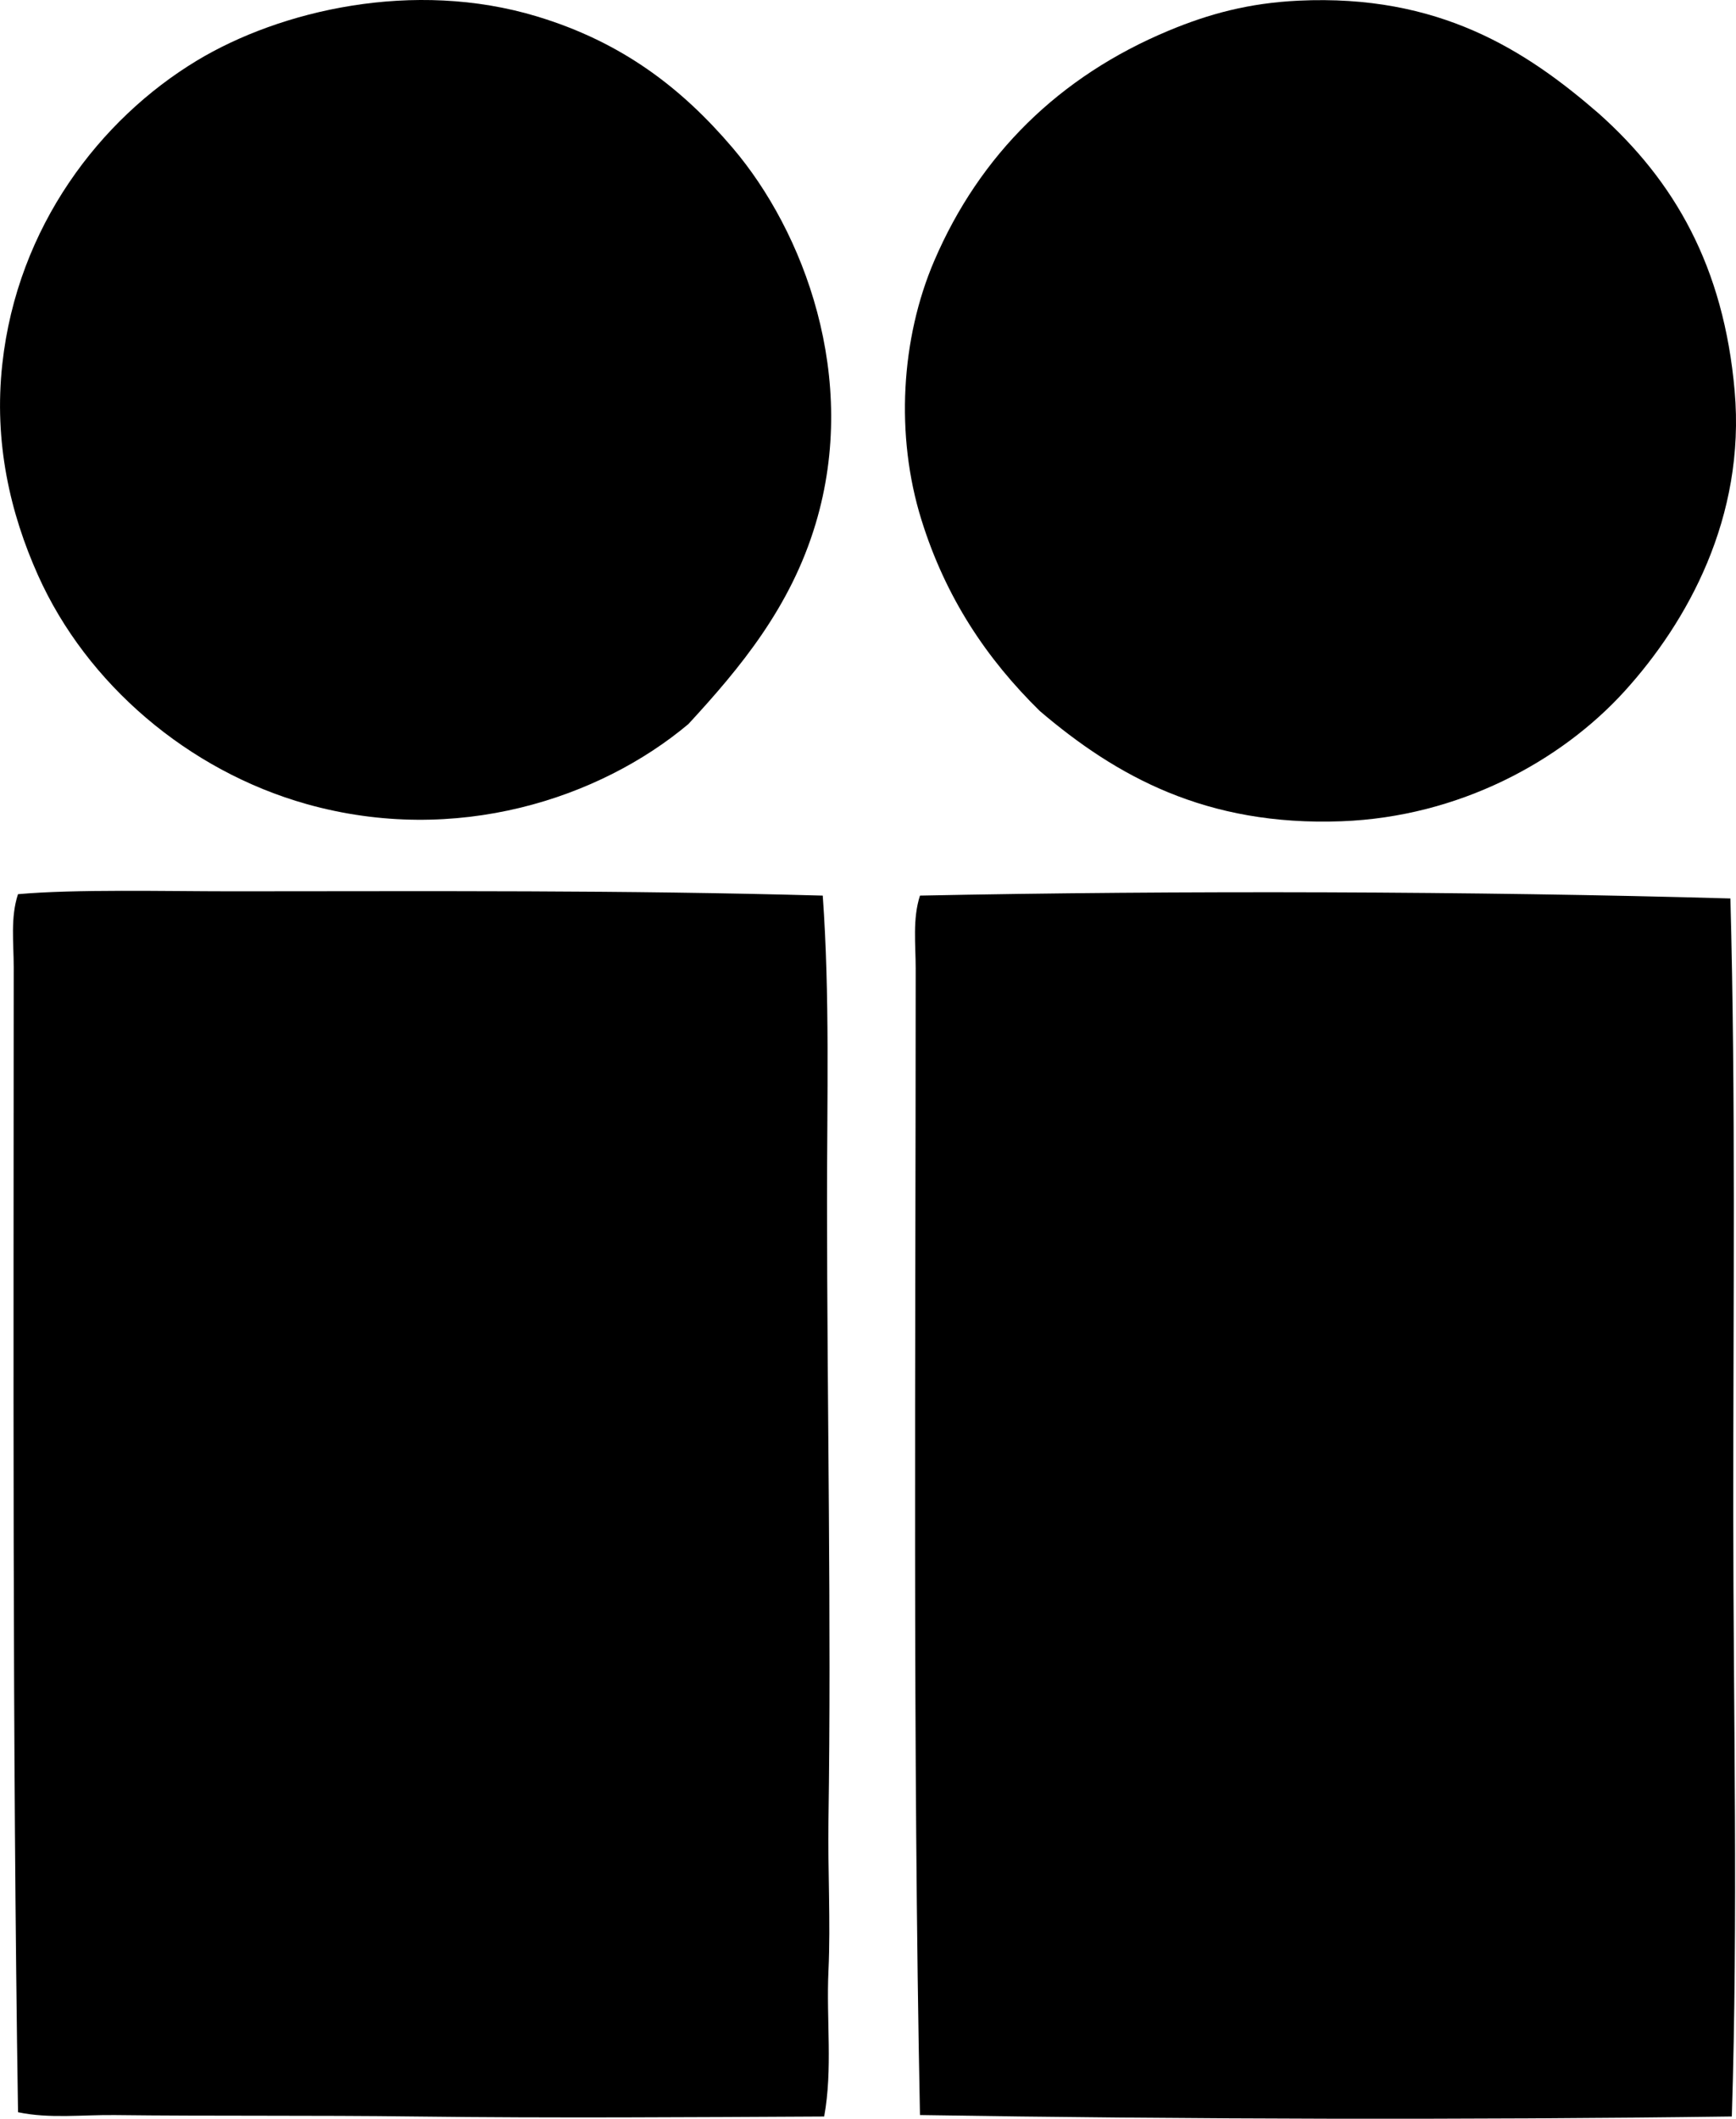 <?xml version="1.0" encoding="iso-8859-1"?>
<!-- Generator: Adobe Illustrator 19.2.0, SVG Export Plug-In . SVG Version: 6.00 Build 0)  -->
<svg version="1.1" xmlns="http://www.w3.org/2000/svg" xmlns:xlink="http://www.w3.org/1999/xlink" x="0px" y="0px"
	 viewBox="0 0 60.745 74.125" style="enable-background:new 0 0 60.745 74.125;" xml:space="preserve">
<g id="Studio_x5F_Idea_x5F_II">
	<path style="fill-rule:evenodd;clip-rule:evenodd;" d="M24.088,25.331c-3.099,2.603-8.129,4.268-13.354,2.801
		c-4.15-1.166-7.703-4.21-9.402-8.002c-0.972-2.169-1.554-4.652-1.25-7.402C0.61,7.925,3.507,4.165,6.883,2.124
		c2.929-1.77,7.594-2.852,11.903-1.55c2.993,0.904,5.077,2.517,6.852,4.602c2.478,2.911,4.441,8.026,2.9,13.154
		C27.666,21.237,25.913,23.352,24.088,25.331z"/>
	<path style="fill-rule:evenodd;clip-rule:evenodd;" d="M55.947,3.975c2.637,2.353,4.37,5.345,4.751,9.703
		c0.388,4.428-1.663,8.094-3.851,10.503c-2.221,2.446-5.789,4.397-9.903,4.551c-4.752,0.178-7.896-1.588-10.553-3.851
		c-1.866-1.828-3.303-3.974-4.151-6.702c-0.916-2.943-0.717-6.333,0.45-9.053c1.594-3.716,4.374-6.457,8.202-8.053
		c1.411-0.588,2.804-0.967,4.552-1.05C50.342-0.208,53.383,1.748,55.947,3.975z"/>
	<path style="fill-rule:evenodd;clip-rule:evenodd;" d="M28.789,31.333c0.25,3.483,0.149,7.075,0.15,10.703
		c0.001,7.189,0.156,14.62,0.05,21.656c-0.026,1.762,0.08,3.537,0,5.252c-0.08,1.732,0.154,3.434-0.15,5.102
		c-4.65,0.024-9.528,0.059-14.254,0c-3.624-0.046-7.292-0.01-10.553-0.05c-1.155-0.014-2.301,0.133-3.401-0.1
		C0.431,60.849,0.477,47.412,0.48,33.834c0-0.842-0.119-1.737,0.15-2.551c2.007-0.18,5.198-0.1,7.452-0.1
		C15.242,31.182,21.727,31.137,28.789,31.333z"/>
	<path style="fill-rule:evenodd;clip-rule:evenodd;" d="M60.549,31.433c0.188,6.997,0.098,14.264,0.1,21.456
		c0.002,7.114,0.171,14.195-0.05,21.156c-9.223,0.126-19.203,0.098-28.408-0.05c-0.256-12.813-0.15-26.637-0.15-40.111
		c0-0.851-0.113-1.735,0.15-2.551C41.169,31.149,51.641,31.179,60.549,31.433z"/>
</g>
<g id="Layer_1">
</g>
</svg>

